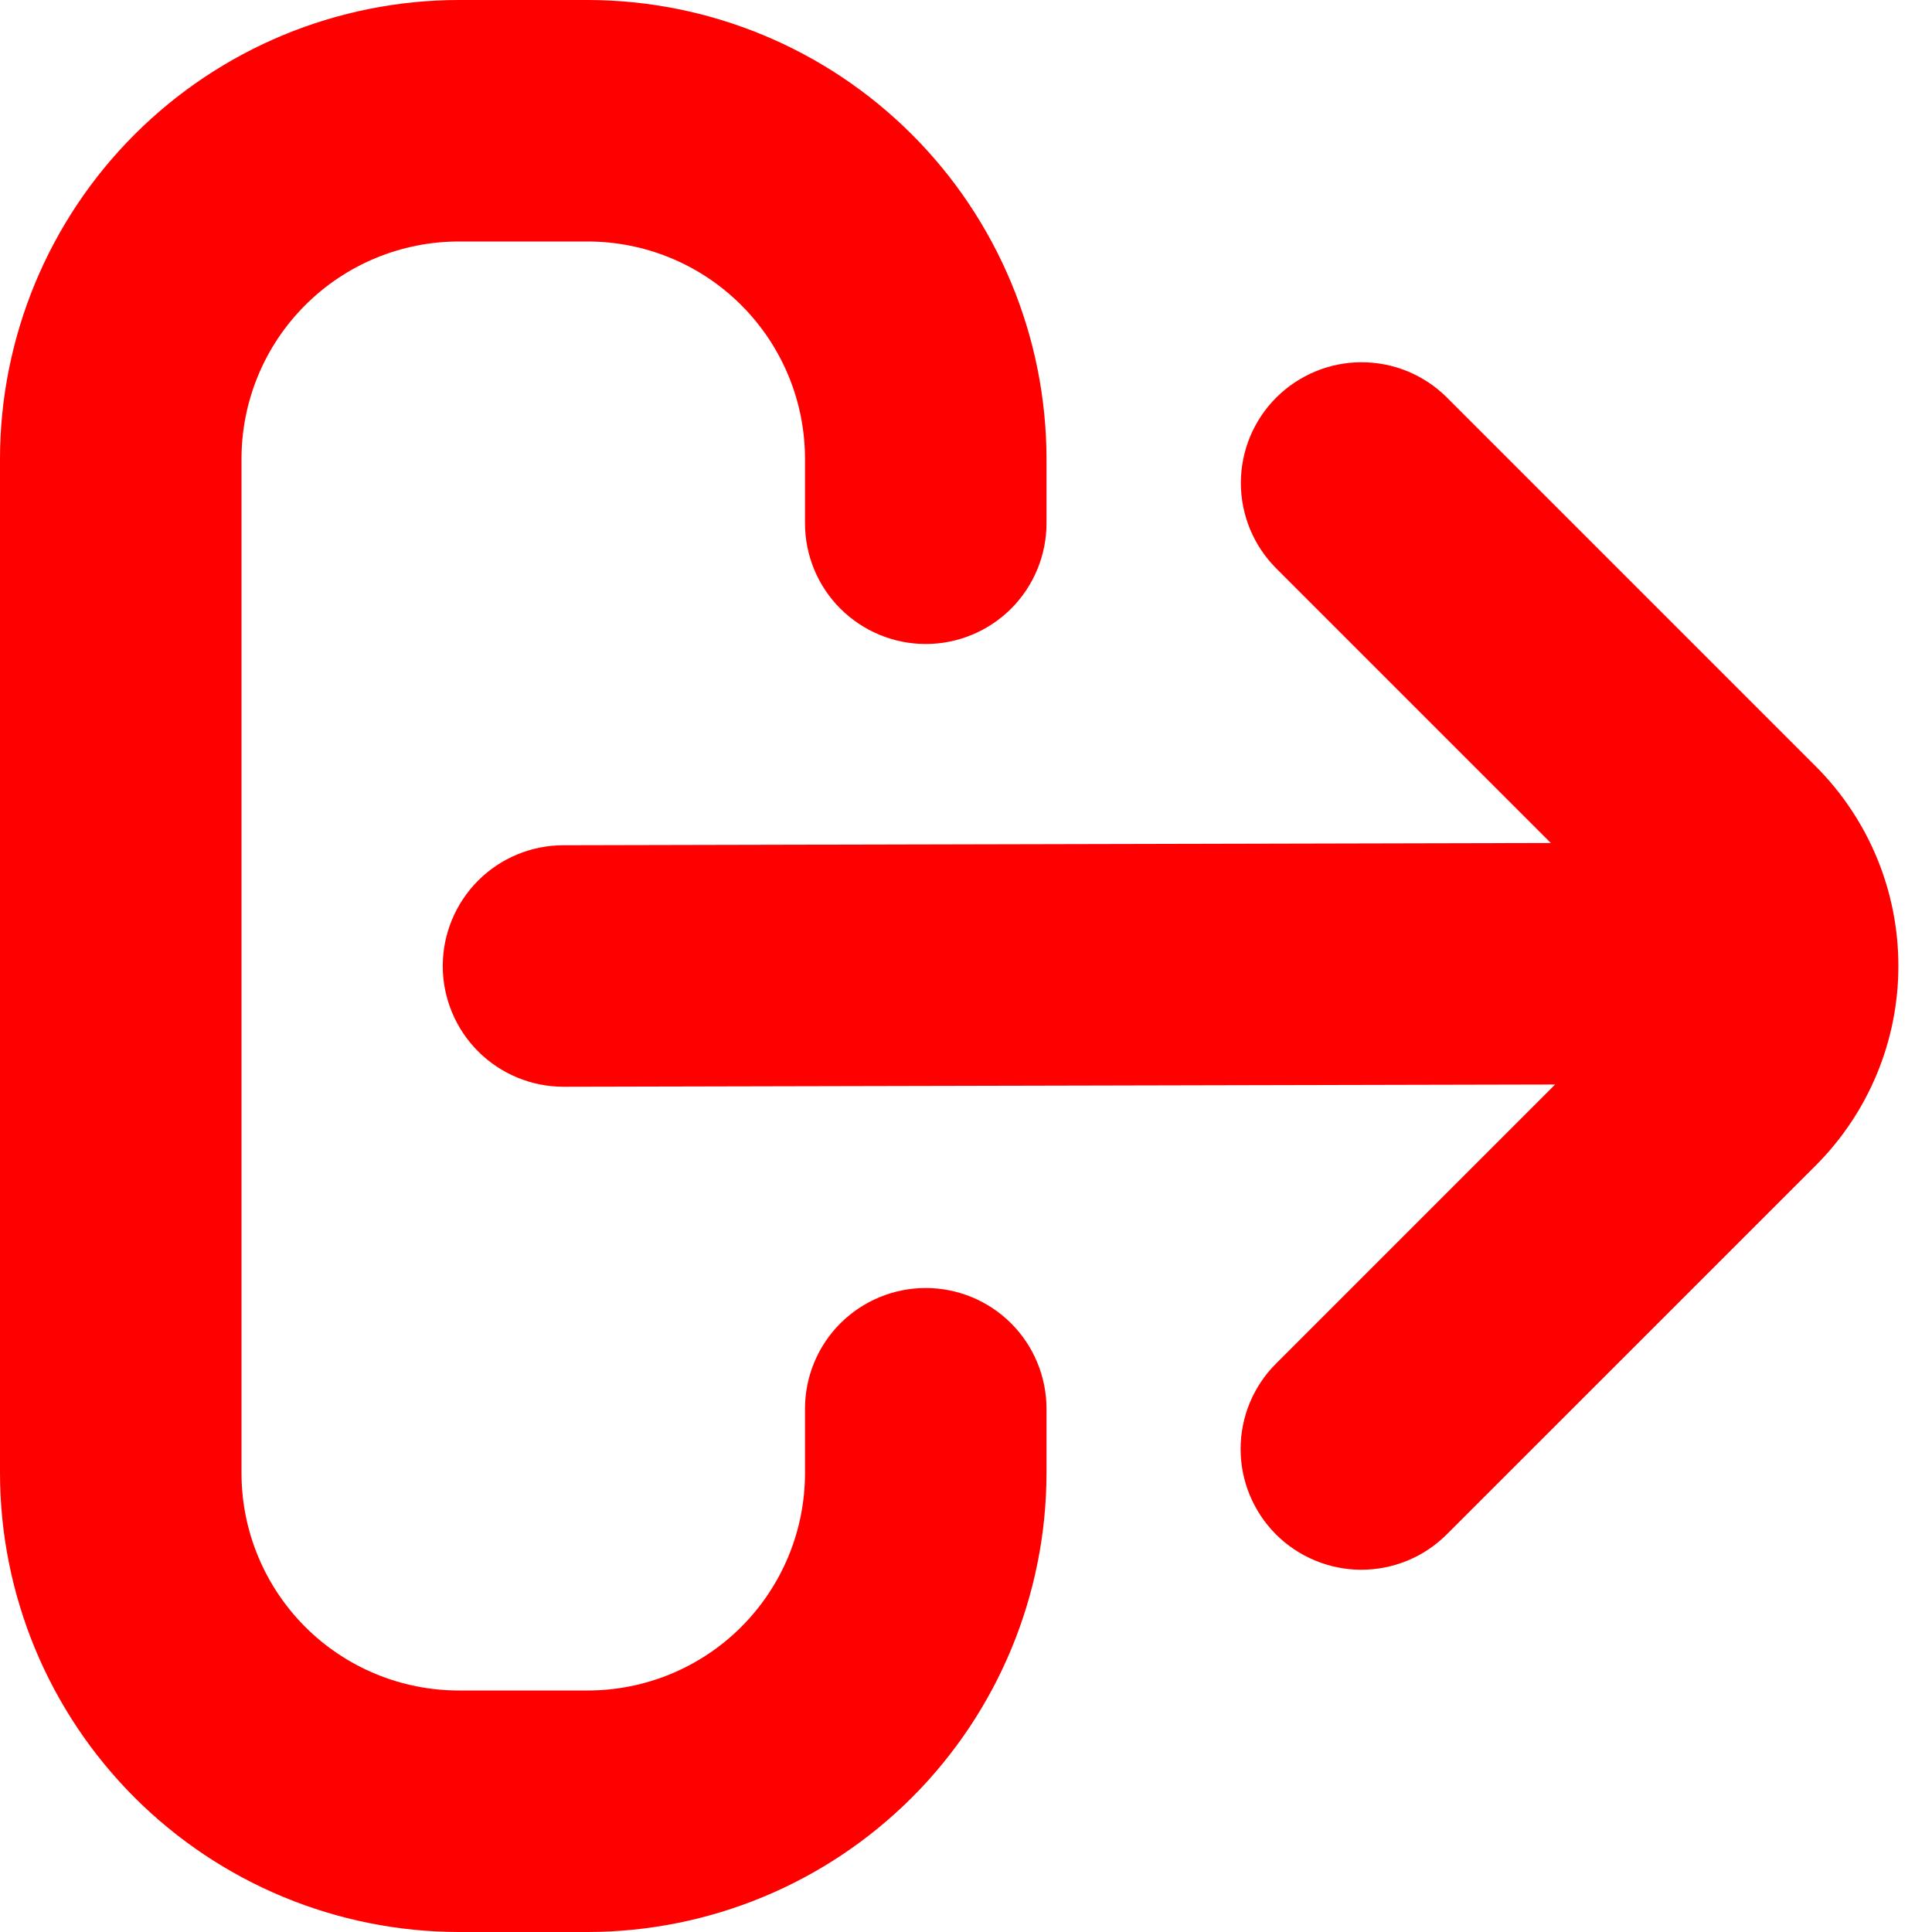 <svg width="30" height="30" viewBox="0 0 30 30" fill="none" xmlns="http://www.w3.org/2000/svg">
<g clip-path="url(#clip0_9_357)">
<path d="M14.375 20C13.878 20 13.401 20.198 13.049 20.549C12.697 20.901 12.5 21.378 12.5 21.875V22.875C12.5 23.77 12.144 24.628 11.511 25.262C10.879 25.894 10.02 26.25 9.125 26.25H7.125C6.23 26.25 5.371 25.894 4.739 25.262C4.106 24.628 3.75 23.77 3.75 22.875V7.125C3.75 6.23 4.106 5.371 4.739 4.739C5.371 4.106 6.23 3.75 7.125 3.75H9.125C10.02 3.75 10.879 4.106 11.511 4.739C12.144 5.371 12.5 6.23 12.5 7.125V8.125C12.5 8.622 12.697 9.099 13.049 9.451C13.401 9.802 13.878 10 14.375 10C14.872 10 15.349 9.802 15.701 9.451C16.052 9.099 16.25 8.622 16.25 8.125V7.125C16.248 5.236 15.497 3.425 14.161 2.089C12.825 0.753 11.014 0.002 9.125 0L7.125 0C5.236 0.002 3.425 0.753 2.089 2.089C0.753 3.425 0.002 5.236 0 7.125L0 22.875C0.002 24.764 0.753 26.575 2.089 27.911C3.425 29.247 5.236 29.998 7.125 30H9.125C11.014 29.998 12.825 29.247 14.161 27.911C15.497 26.575 16.248 24.764 16.25 22.875V21.875C16.25 21.378 16.052 20.901 15.701 20.549C15.349 20.198 14.872 20 14.375 20Z" fill="#FF0000"/>
<path d="M28.201 11.906L22.469 6.174C22.295 6 22.088 5.862 21.86 5.767C21.633 5.673 21.389 5.625 21.143 5.625C20.896 5.625 20.653 5.673 20.425 5.768C20.198 5.862 19.991 6 19.817 6.174C19.465 6.526 19.268 7.003 19.268 7.5C19.268 7.747 19.317 7.991 19.411 8.218C19.505 8.445 19.643 8.652 19.817 8.826L24.081 13.09L8.75 13.125C8.253 13.125 7.776 13.322 7.424 13.674C7.073 14.026 6.875 14.503 6.875 15C6.875 15.497 7.073 15.974 7.424 16.326C7.776 16.677 8.253 16.875 8.75 16.875L24.148 16.84L19.814 21.174C19.462 21.525 19.264 22.002 19.264 22.5C19.264 22.997 19.462 23.474 19.813 23.826C20.165 24.177 20.642 24.375 21.139 24.375C21.636 24.375 22.113 24.178 22.465 23.826L28.198 18.094C29.017 17.273 29.478 16.161 29.478 15.001C29.479 13.841 29.02 12.728 28.201 11.906Z" fill="#FF0000"/>
</g>
<defs>
<clipPath id="clip0_9_357">
<rect width="30" height="30" fill="white"/>
</clipPath>
</defs>
</svg>
